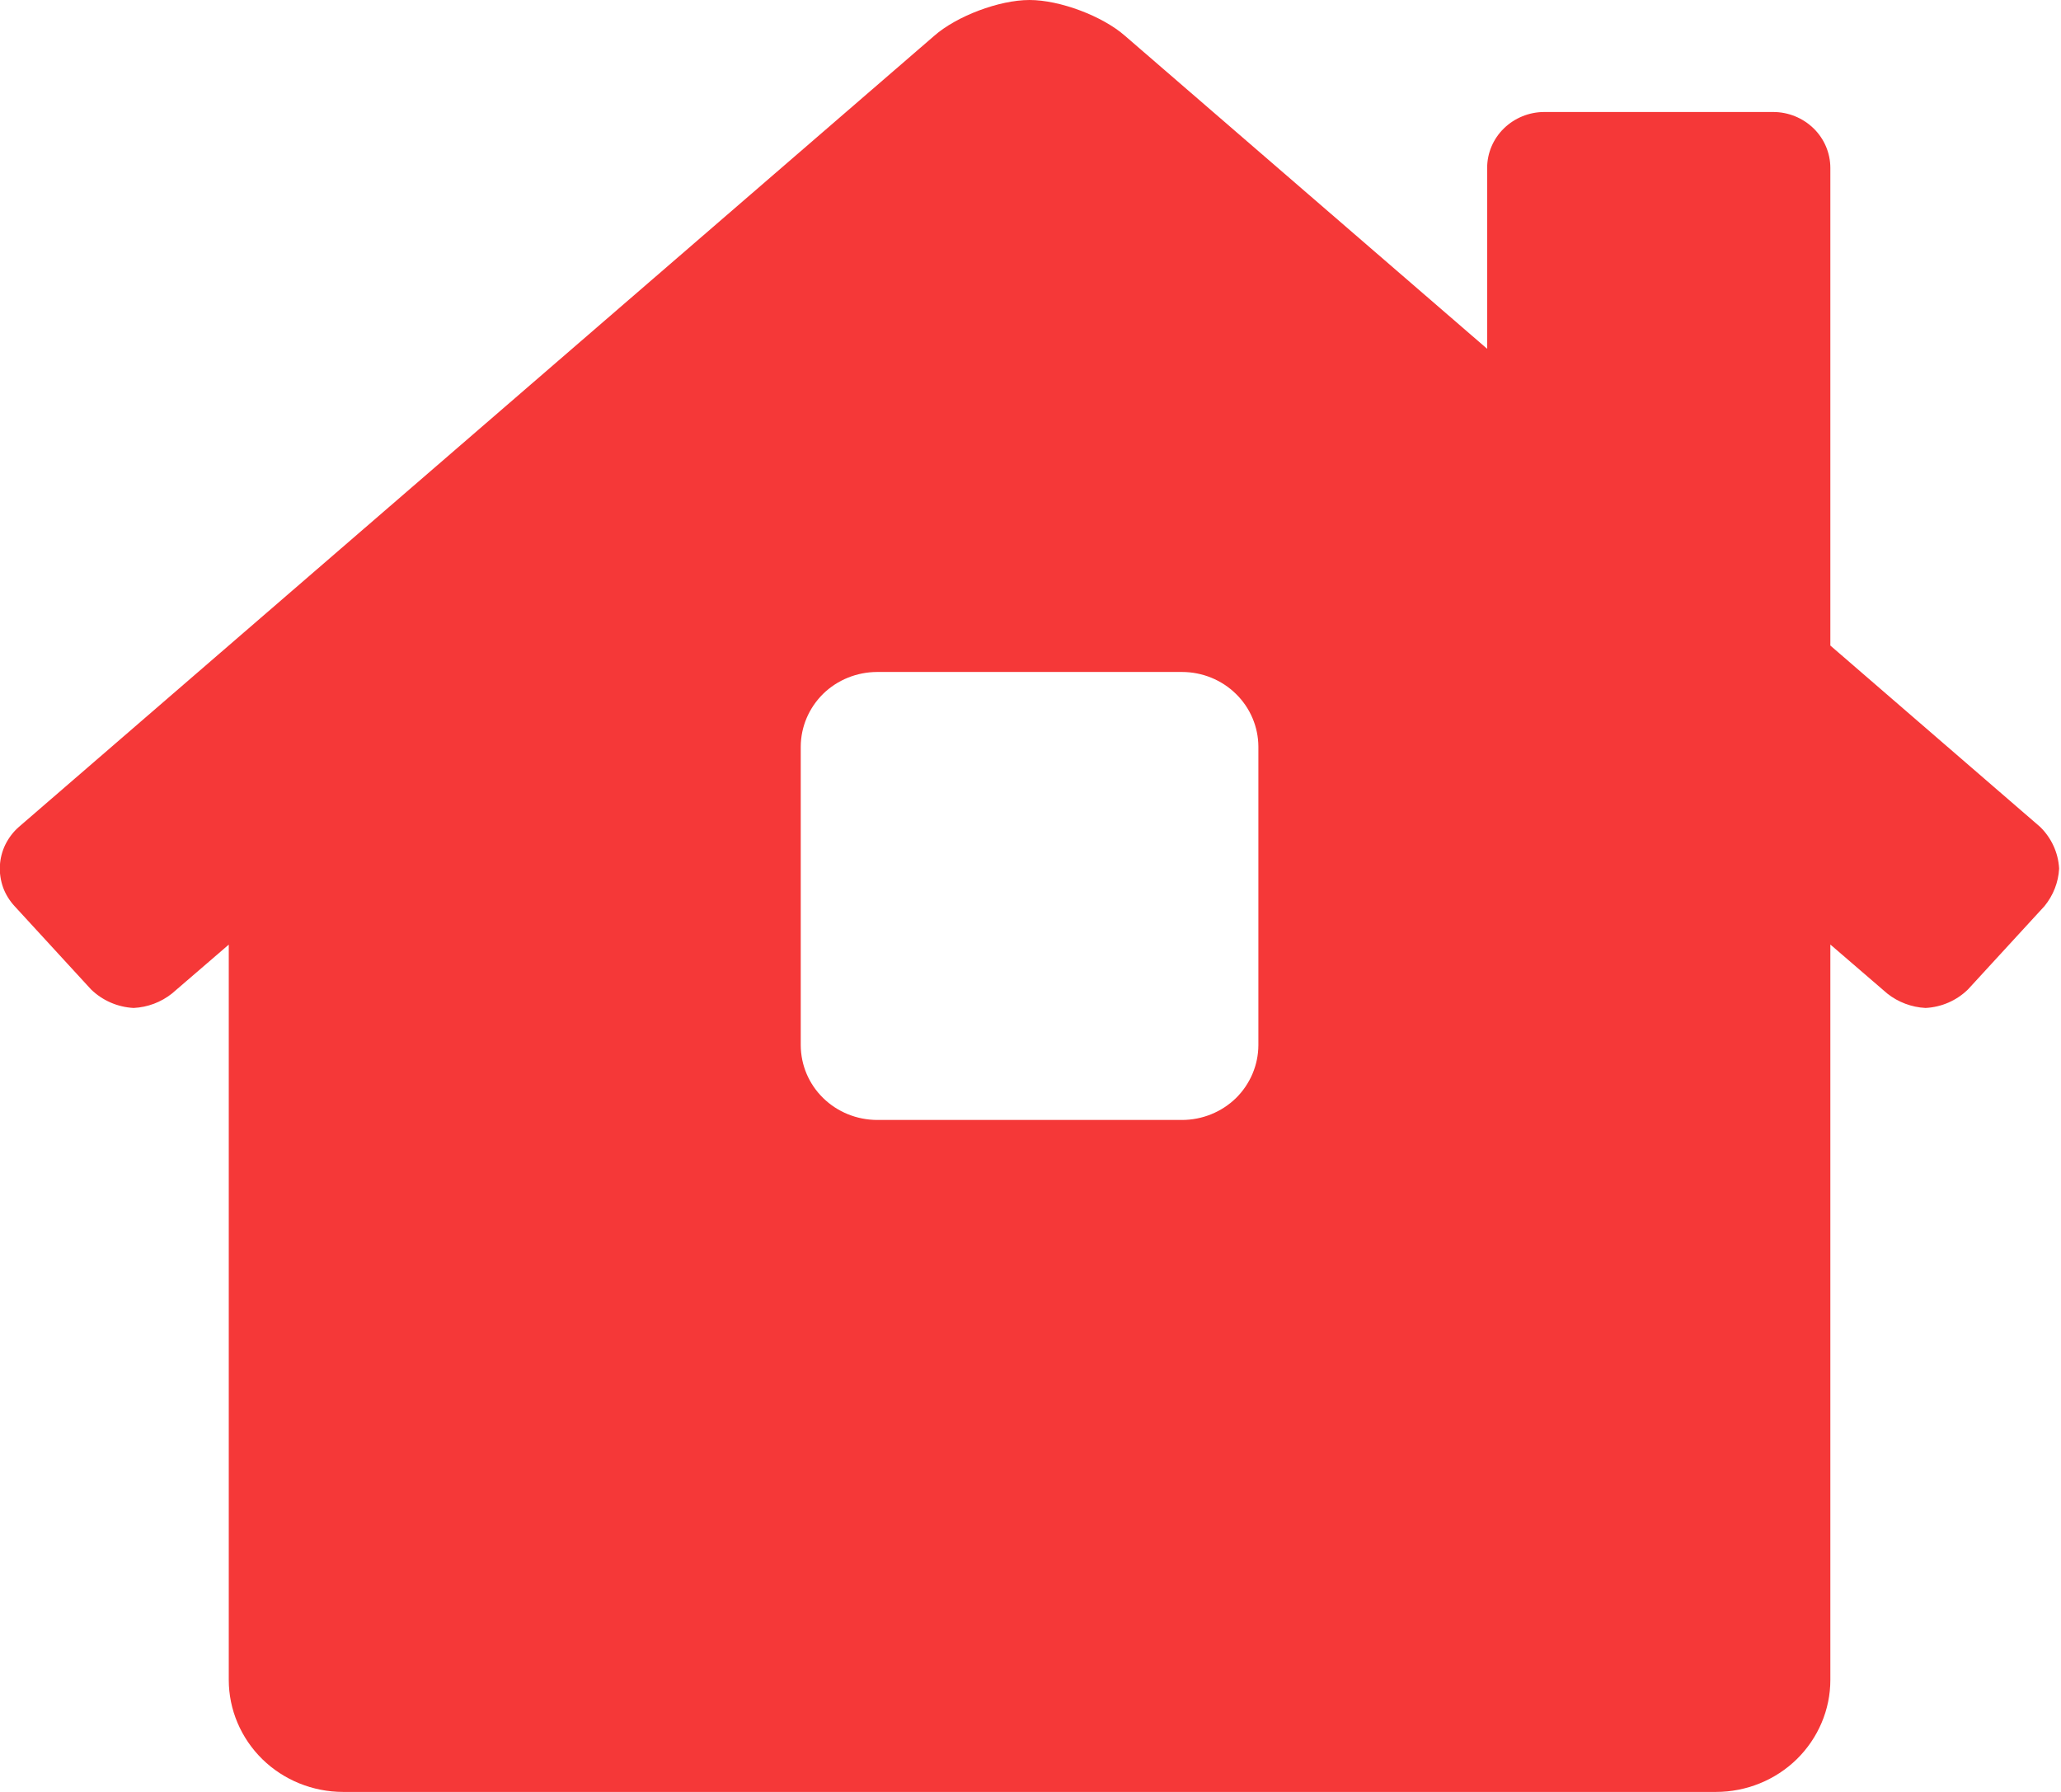 <svg width="23" height="20" viewBox="0 0 23 20" fill="none" xmlns="http://www.w3.org/2000/svg">
<g clip-path="url(#clip0_1234_4217)">
<path d="M22.767 9.229L20.426 7.205V1.875C20.426 1.709 20.359 1.55 20.239 1.433C20.119 1.316 19.957 1.25 19.788 1.25H17.234C17.065 1.25 16.903 1.316 16.783 1.433C16.663 1.55 16.596 1.709 16.596 1.875V3.893L12.557 0.402C12.306 0.18 11.829 0 11.489 0C11.15 0 10.674 0.18 10.423 0.402L0.21 9.23C0.147 9.285 0.097 9.352 0.06 9.426C0.024 9.5 0.003 9.58 -0.001 9.662C-0.006 9.744 0.007 9.826 0.034 9.904C0.062 9.981 0.106 10.052 0.162 10.113L1.016 11.043C1.143 11.167 1.313 11.241 1.492 11.25C1.648 11.242 1.797 11.186 1.919 11.089L2.553 10.543V18.75C2.553 19.081 2.688 19.399 2.927 19.634C3.166 19.868 3.491 20 3.83 20H19.149C19.488 20 19.813 19.868 20.052 19.634C20.291 19.399 20.426 19.081 20.426 18.75V10.542L21.061 11.089C21.182 11.185 21.332 11.242 21.488 11.25C21.667 11.241 21.836 11.167 21.962 11.043L22.816 10.113C22.914 9.993 22.971 9.847 22.979 9.695C22.97 9.519 22.894 9.353 22.767 9.229V9.229ZM14.043 11.666C14.042 11.887 13.952 12.099 13.793 12.256C13.633 12.412 13.416 12.5 13.191 12.5H9.787C9.562 12.499 9.346 12.412 9.186 12.255C9.026 12.099 8.937 11.887 8.936 11.666V8.333C8.937 8.112 9.027 7.901 9.186 7.744C9.346 7.588 9.562 7.501 9.787 7.5H13.191C13.416 7.5 13.633 7.588 13.792 7.744C13.952 7.9 14.042 8.112 14.043 8.333V11.666Z" fill="#F53838"/>
</g>
<defs>
<clipPath id="clip0_1234_4217">
<rect width="22.98" height="20" fill="white"/>
</clipPath>
</defs>
</svg>
